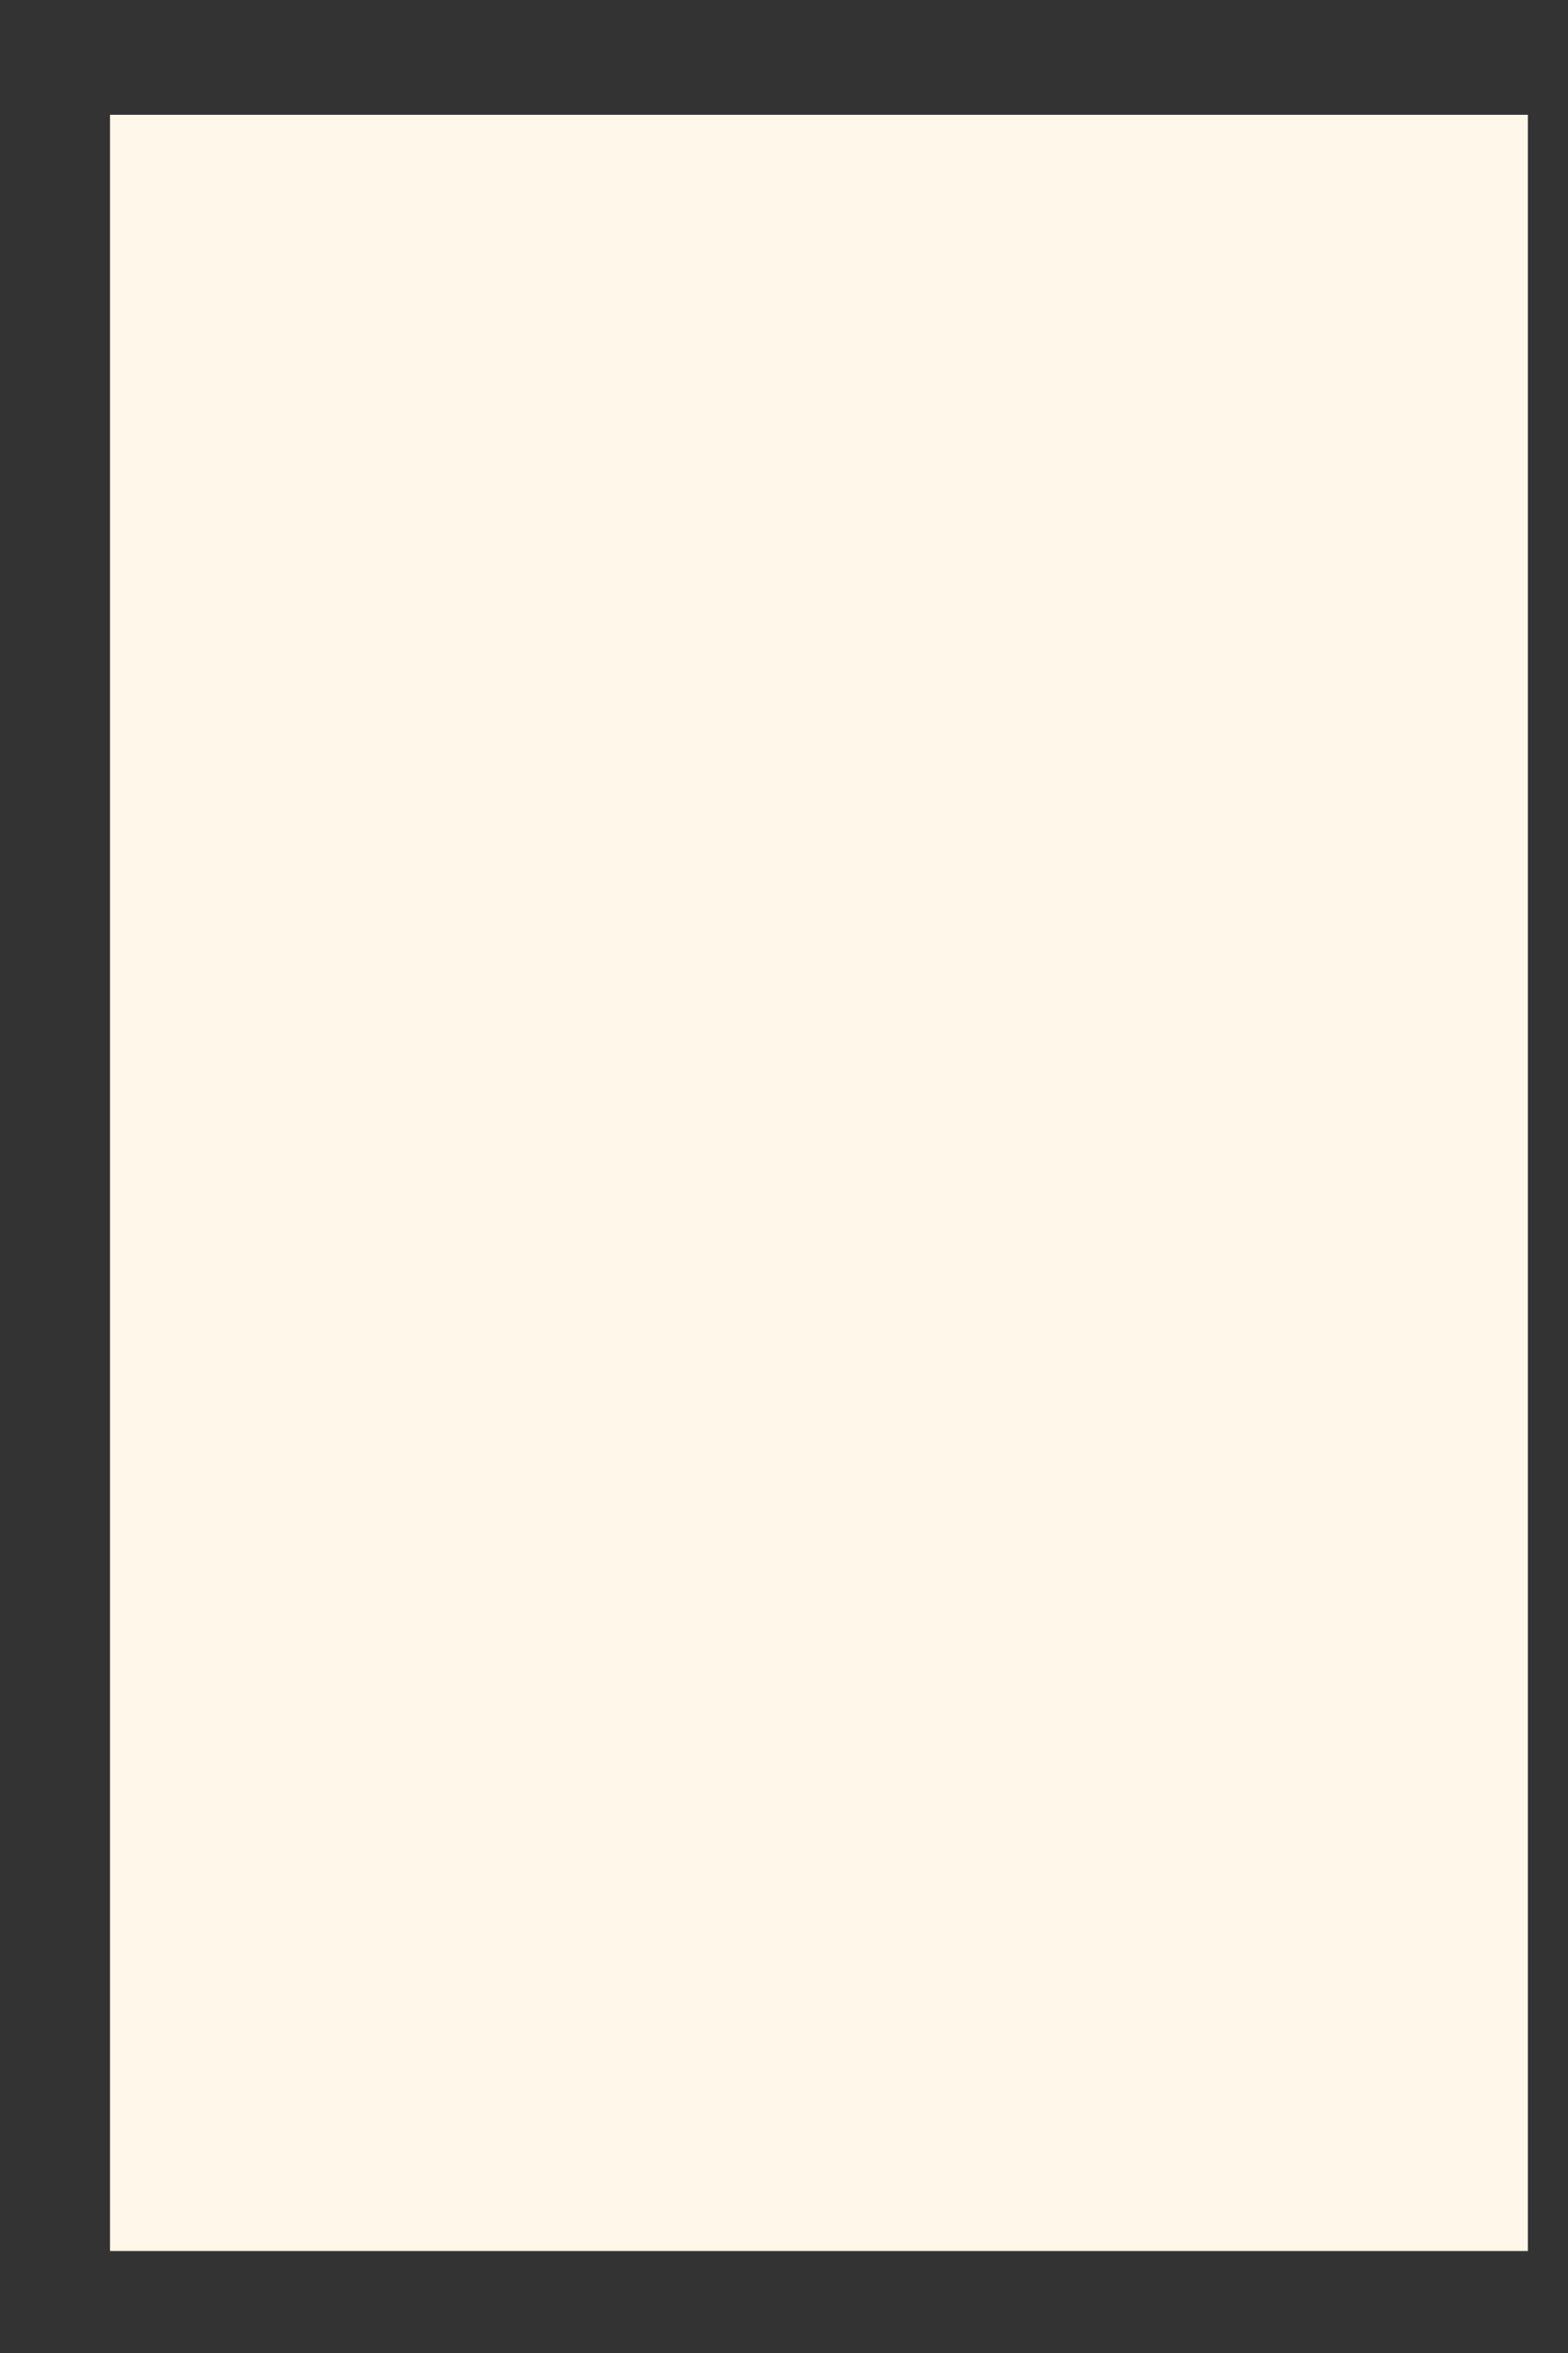 <?xml version="1.0" encoding="UTF-8" standalone="no"?><svg width='12' height='18' viewBox='0 0 12 18' fill='none' xmlns='http://www.w3.org/2000/svg'>
<rect x="0" y="0" width="12" height="18" fill="#333333" stroke="none"/>
<path d='M0.842 0.878H11.693V17.22H0.842V0.878Z' fill='#FFF7E9'/>
</svg>
